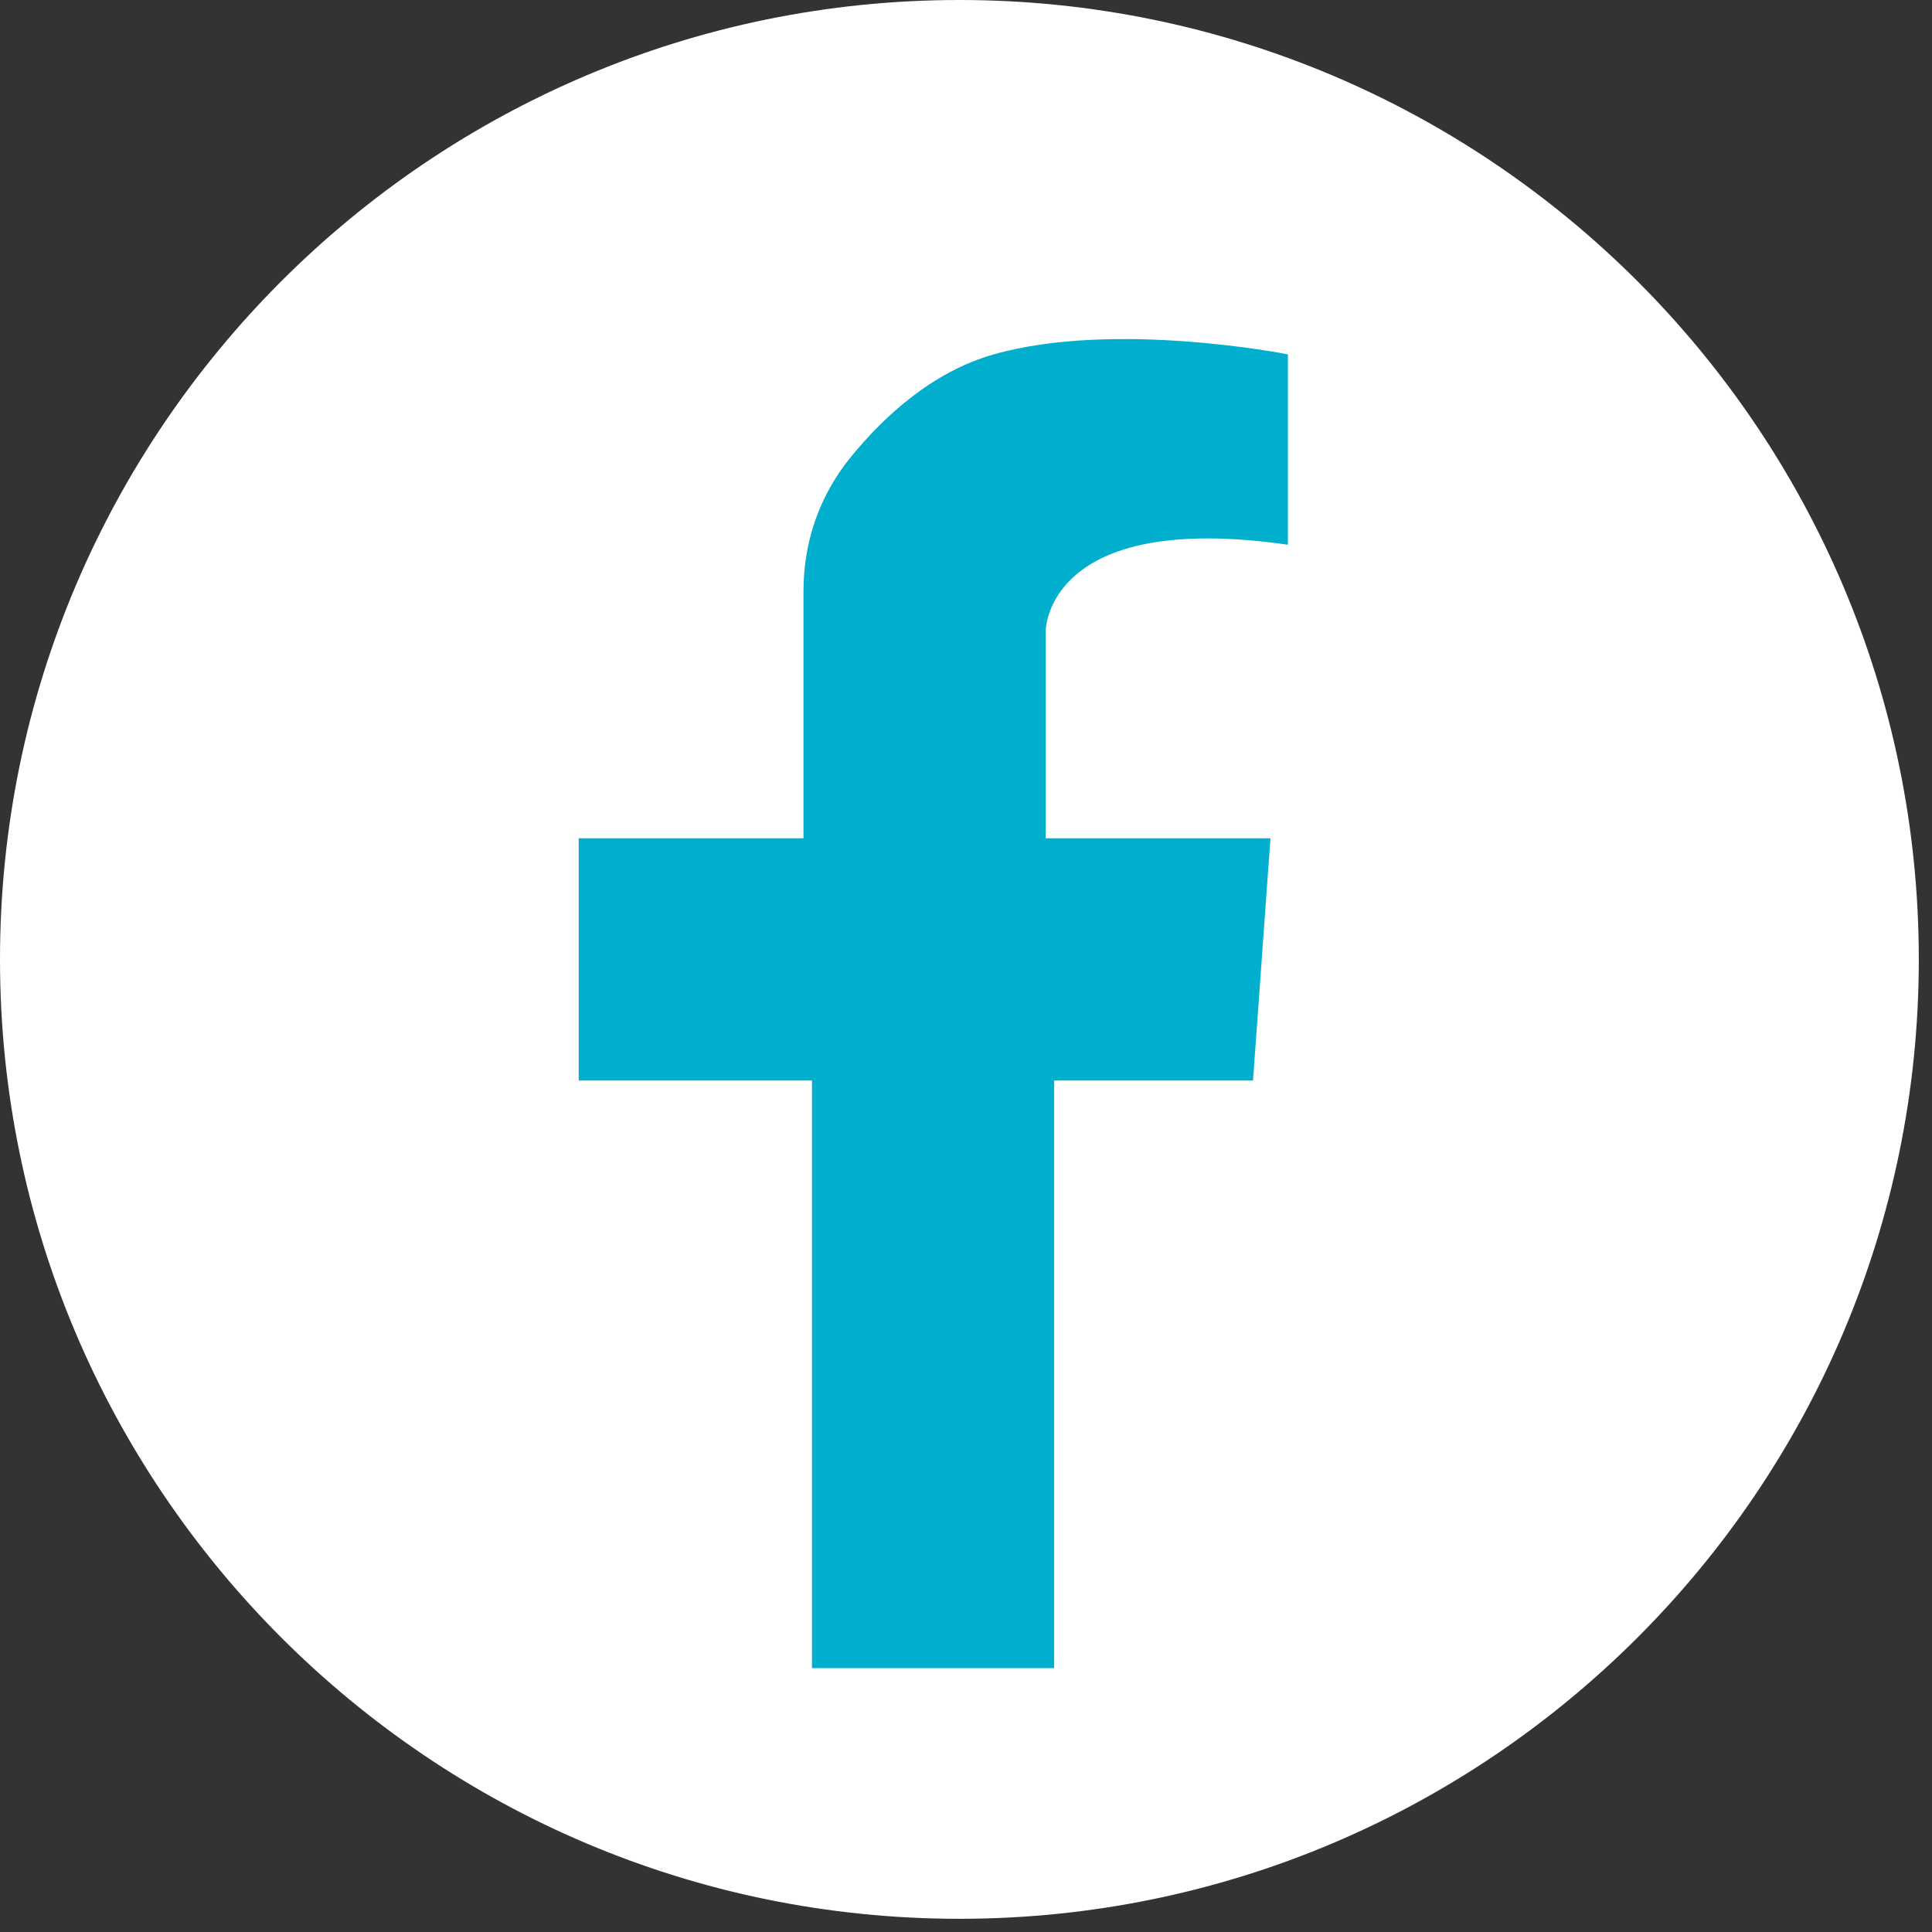 <svg width="41" height="41" viewBox="0 0 41 41" fill="none" xmlns="http://www.w3.org/2000/svg">
<rect x="0" y="0" width="41" height="41" fill="#333333" stroke="none"/>
<g clip-path="url(#clip0_551_1197)">
<path d="M20.36 40.54C31.505 40.54 40.54 31.505 40.54 20.36C40.54 9.215 31.505 0.18 20.36 0.18C9.215 0.18 0.18 9.215 0.18 20.36C0.18 31.505 9.215 40.54 20.36 40.54Z" fill="white"/>
<path d="M20.36 40.72C9.13 40.72 0 31.59 0 20.36C0 9.13 9.13 0 20.36 0C31.59 0 40.72 9.13 40.72 20.36C40.72 31.59 31.59 40.72 20.36 40.72ZM20.36 0.37C9.34 0.37 0.37 9.34 0.37 20.36C0.37 31.38 9.34 40.35 20.36 40.35C31.38 40.35 40.35 31.38 40.35 20.36C40.35 9.34 31.38 0.37 20.36 0.37Z" fill="white"/>
<path d="M27.331 11.56V7.52C27.331 7.52 23.661 6.79 21.091 7.52C19.781 7.89 18.761 8.84 18.071 9.68C17.381 10.52 17.051 11.51 17.051 12.55V17.79H12.281V22.93H17.231V35.4H22.371V22.93H26.591L26.961 17.79H22.191V13.39C22.191 13.39 22.191 10.82 27.331 11.56Z" fill="#00AECE"/>
</g>
<defs>
<clipPath id="clip0_551_1197">
<rect width="40.72" height="40.72" fill="white"/>
</clipPath>
</defs>
</svg>
